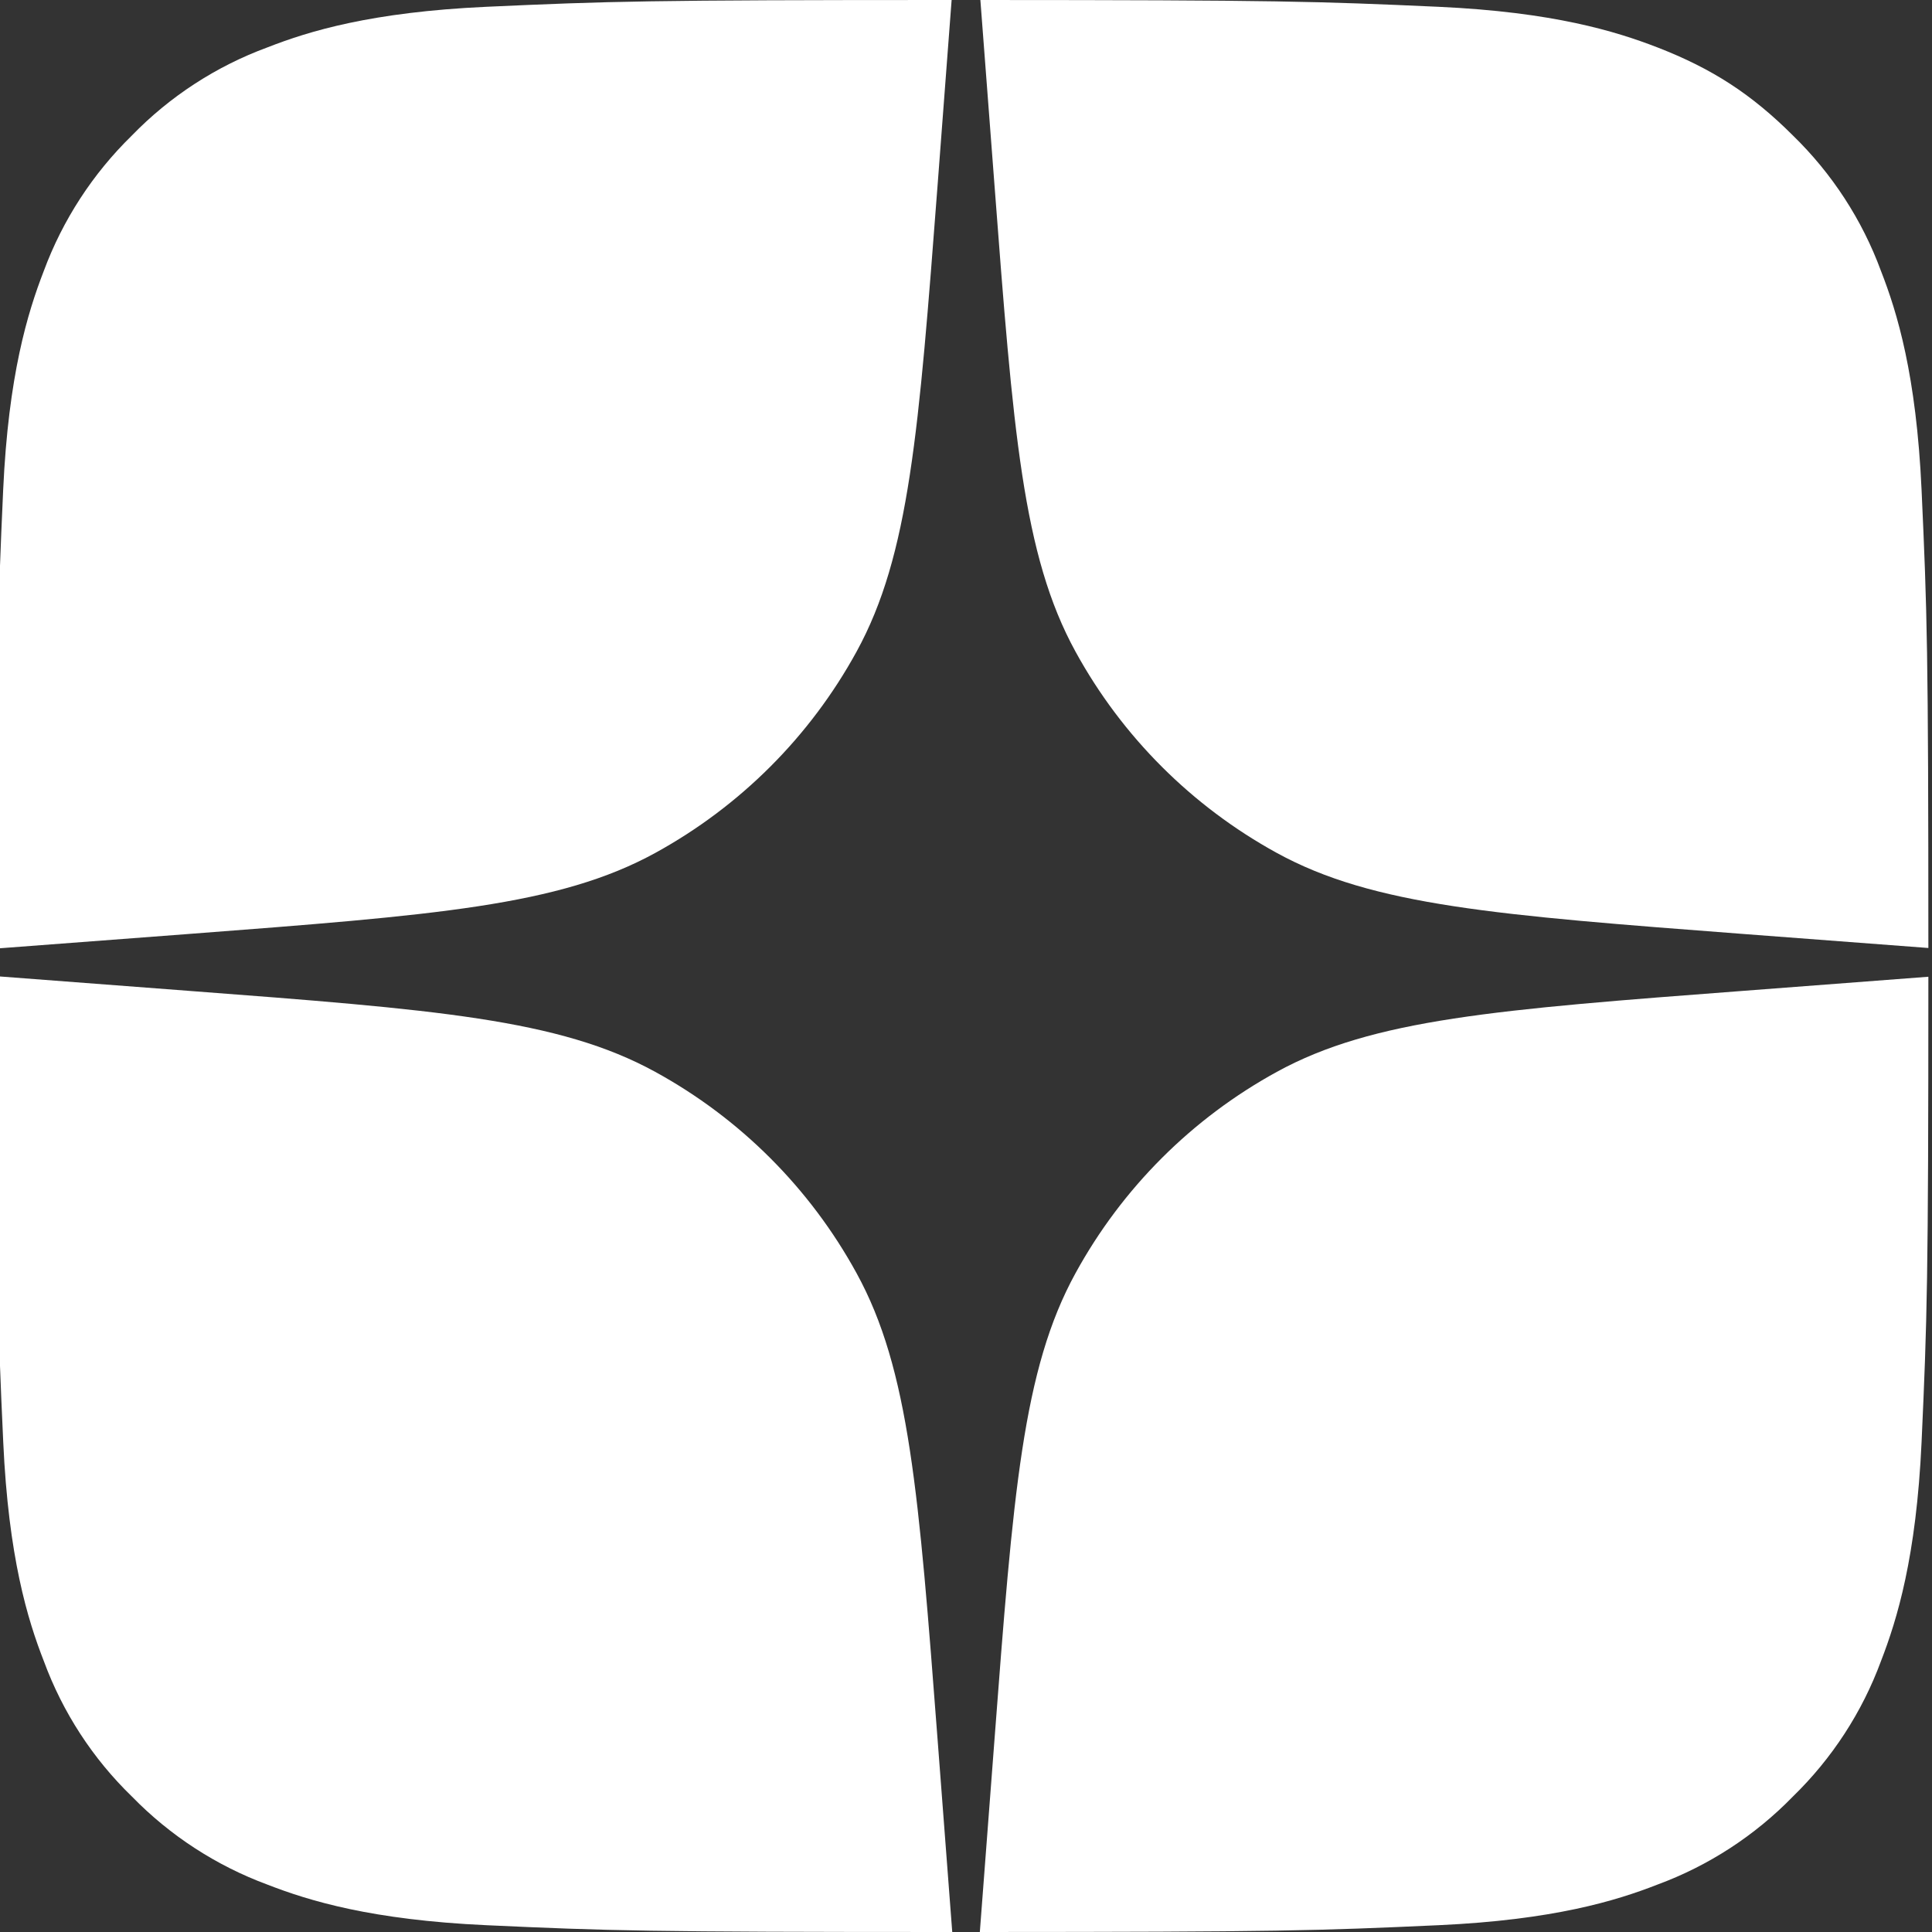 <svg xmlns="http://www.w3.org/2000/svg" width="25" height="25" viewBox="0 0 25 25" fill="none">
    <rect x="0" y="0" width="25" height="25" fill="#333333" stroke="none"/>
    <g clip-path="url(#clip0_2933_3411)">
      <path fill-rule="evenodd" clip-rule="evenodd" d="M12.314 0C8.371 0 7.881 0.016 6.292 0.088C4.805 0.156 3.997 0.403 3.461 0.613C2.798 0.857 2.198 1.247 1.706 1.754C1.201 2.247 0.811 2.846 0.566 3.508C0.358 4.046 0.109 4.853 0.041 6.339C-0.03 7.918 -0.046 8.41 -0.047 12.274L2.435 12.086H2.435C5.633 11.842 7.232 11.721 8.479 11.037C9.578 10.434 10.482 9.531 11.084 8.432C11.768 7.185 11.889 5.586 12.133 2.388L12.314 0ZM-0.047 12.632C-0.047 16.582 -0.031 17.072 0.042 18.662C0.11 20.149 0.357 20.957 0.567 21.494C0.811 22.157 1.2 22.756 1.707 23.247C2.2 23.753 2.799 24.142 3.461 24.387C3.998 24.596 4.806 24.844 6.293 24.912C7.882 24.985 8.372 25 12.322 25L12.133 22.518C11.889 19.32 11.768 17.721 11.084 16.475C10.482 15.376 9.578 14.472 8.479 13.87C7.232 13.186 5.633 13.064 2.435 12.821L-0.047 12.632ZM12.679 25C16.543 24.999 17.037 24.984 18.614 24.912C20.101 24.844 20.909 24.597 21.446 24.387C22.108 24.143 22.708 23.753 23.2 23.247C23.706 22.755 24.096 22.156 24.34 21.494C24.548 20.957 24.797 20.149 24.865 18.662C24.937 17.072 24.953 16.581 24.953 12.639L22.565 12.821C19.367 13.064 17.768 13.186 16.522 13.87C15.423 14.472 14.519 15.376 13.917 16.475C13.233 17.721 13.111 19.32 12.868 22.518L12.679 25ZM24.953 12.267C24.953 8.41 24.937 7.916 24.865 6.339C24.797 4.852 24.55 4.044 24.34 3.507C24.096 2.844 23.706 2.245 23.2 1.753C22.666 1.22 22.158 0.889 21.446 0.613C20.907 0.405 20.101 0.156 18.614 0.088C17.038 0.017 16.543 0.001 12.686 1.26391e-05L12.868 2.388V2.388C13.111 5.586 13.233 7.185 13.917 8.432C14.519 9.531 15.423 10.434 16.522 11.037C17.768 11.721 19.367 11.842 22.565 12.086L24.953 12.267Z" fill="white"/>
    </g>
    <defs>
      <clipPath id="clip0_2933_3411">
        <rect width="25" height="25" fill="white"/>
      </clipPath>
    </defs>
  </svg>
